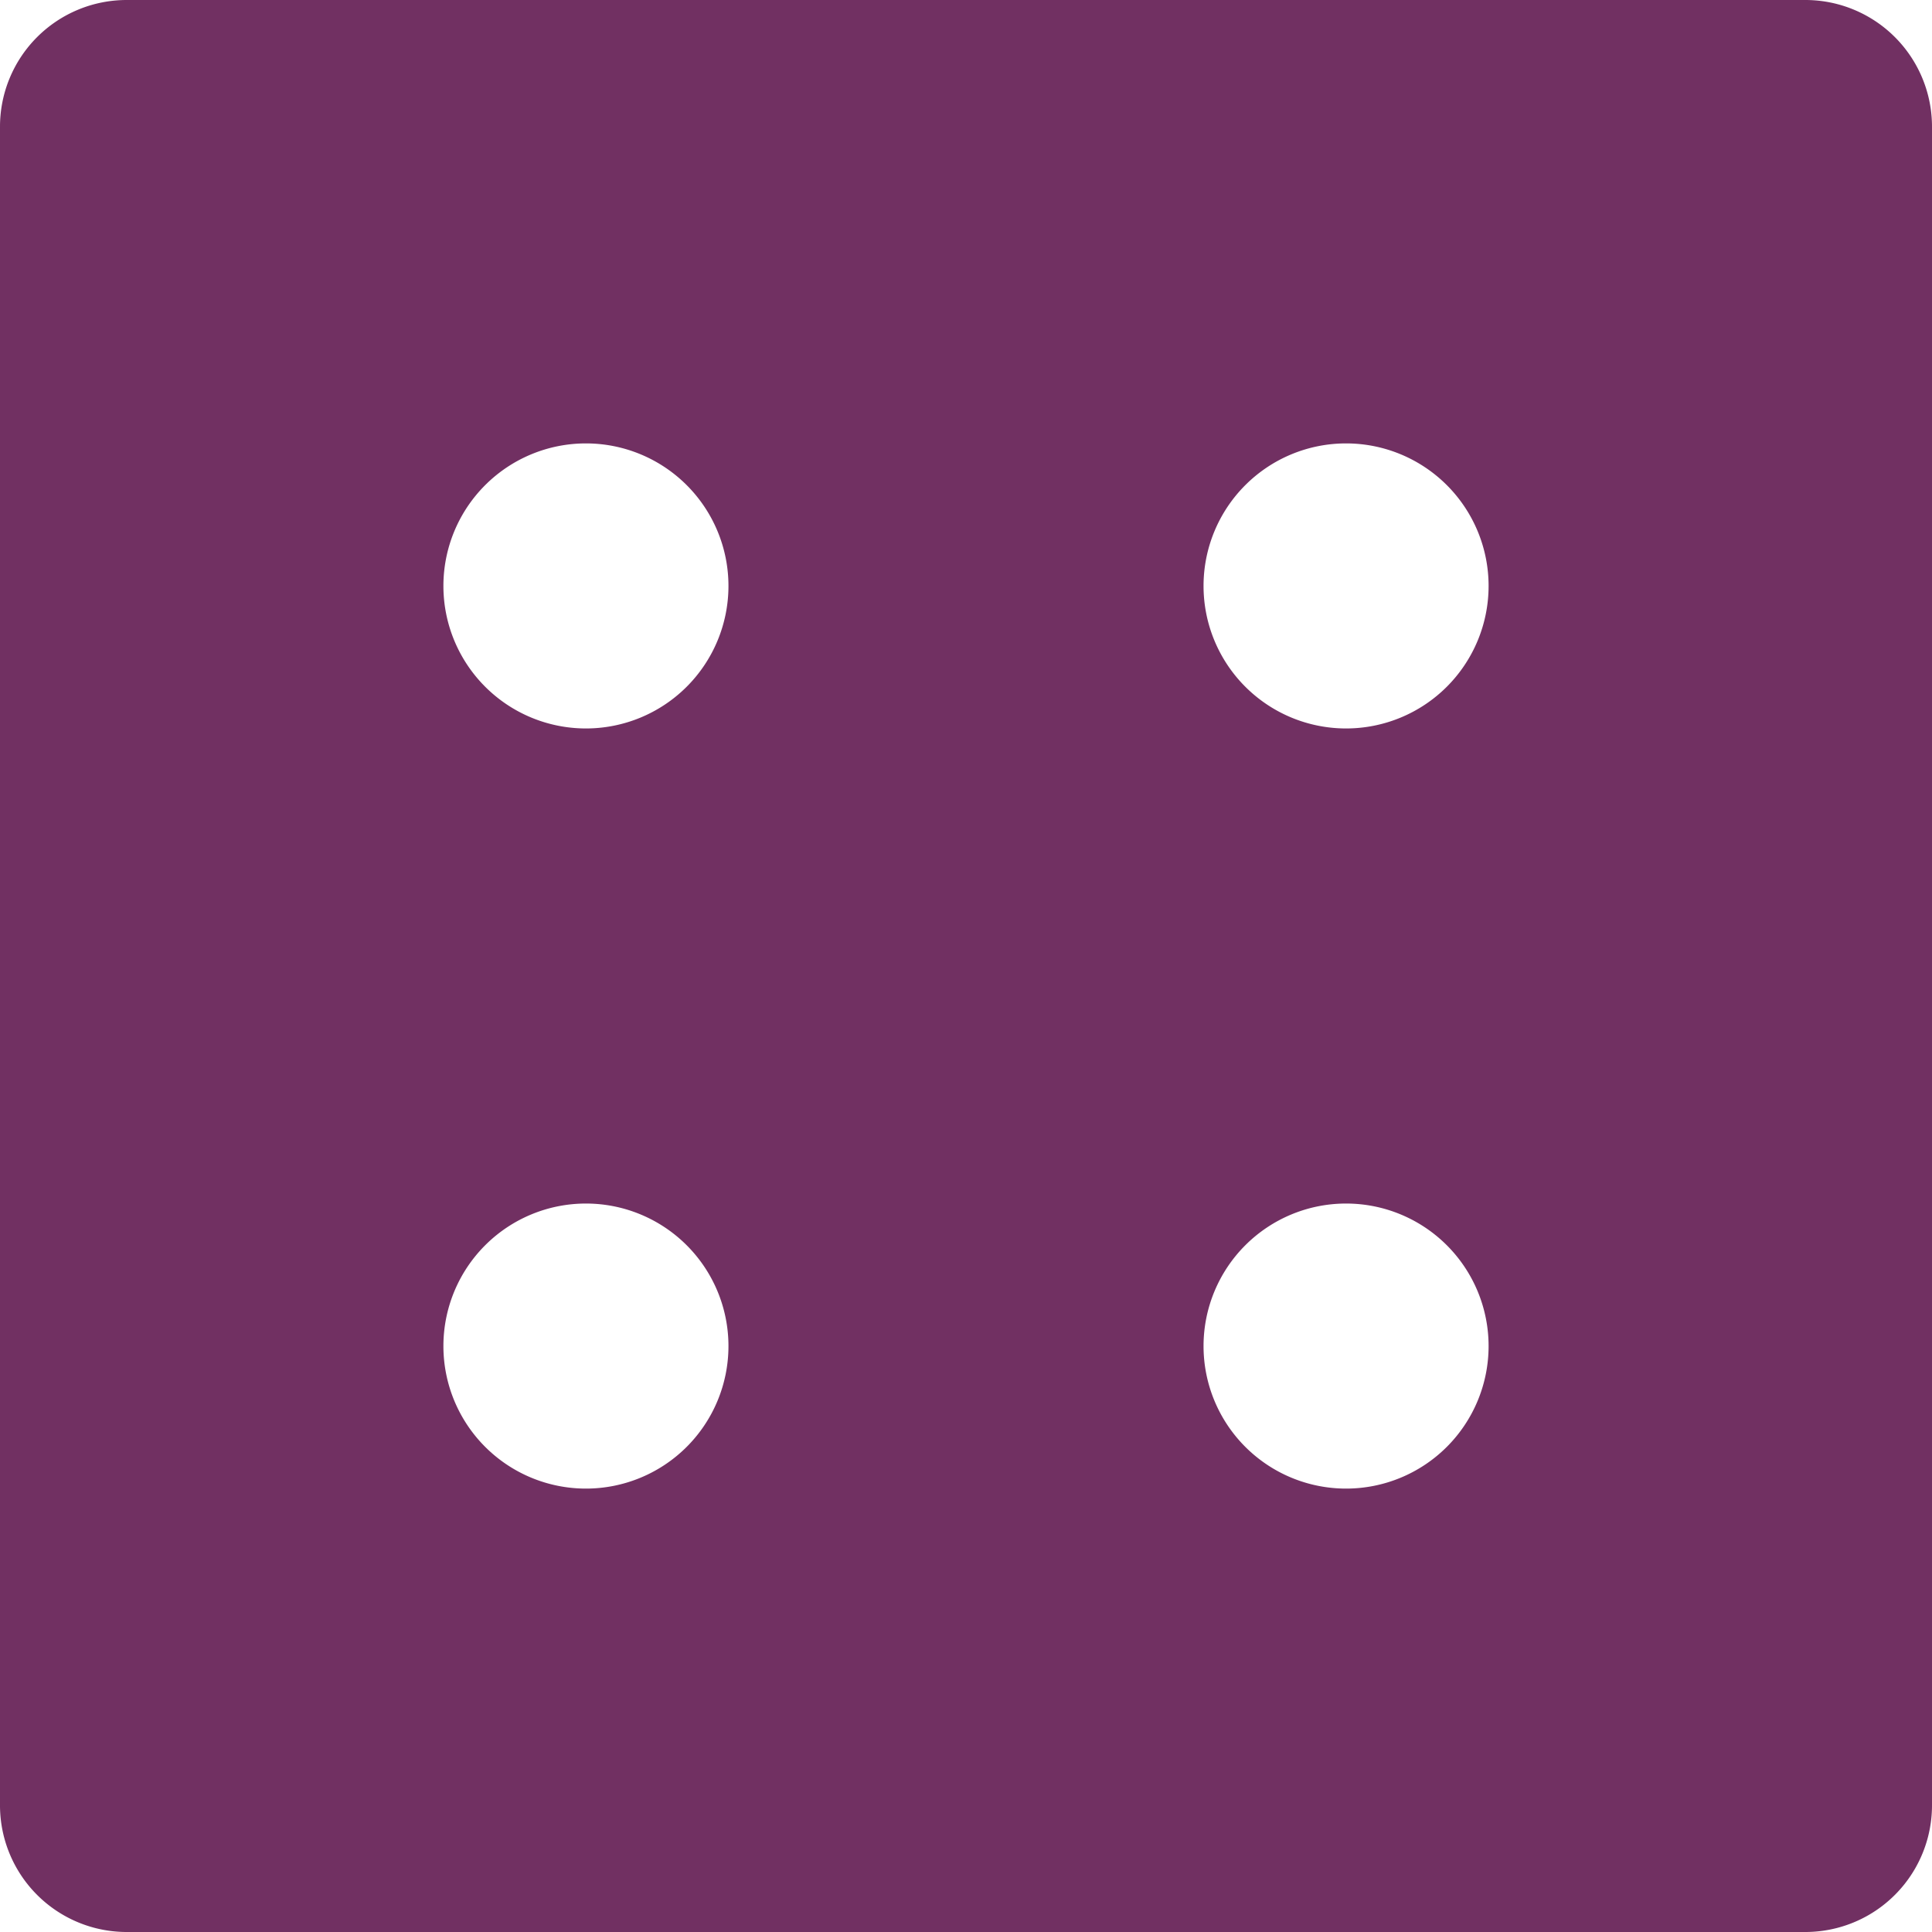<svg xmlns="http://www.w3.org/2000/svg" viewBox="0 0 122 122">
  <defs>
    <style>
      .cls-1 {
        fill: #713062;
      }
    </style>
  </defs>
  <title>dice-4</title>
  <g id="Layer_2" data-name="Layer 2">
    <g id="Layer_1-2" data-name="Layer 1">
      <path class="cls-1" d="M114,0H8A8,8,0,0,0,0,8V114a8,8,0,0,0,8,8H114a8,8,0,0,0,8-8V8A8,8,0,0,0,114,0ZM37,94a9,9,0,1,1,9-9A9,9,0,0,1,37,94Zm0-48a9,9,0,1,1,9-9A9,9,0,0,1,37,46ZM85,94a9,9,0,1,1,9-9A9,9,0,0,1,85,94Zm0-48a9,9,0,1,1,9-9A9,9,0,0,1,85,46Z"/>
    </g>
  </g>
</svg>
